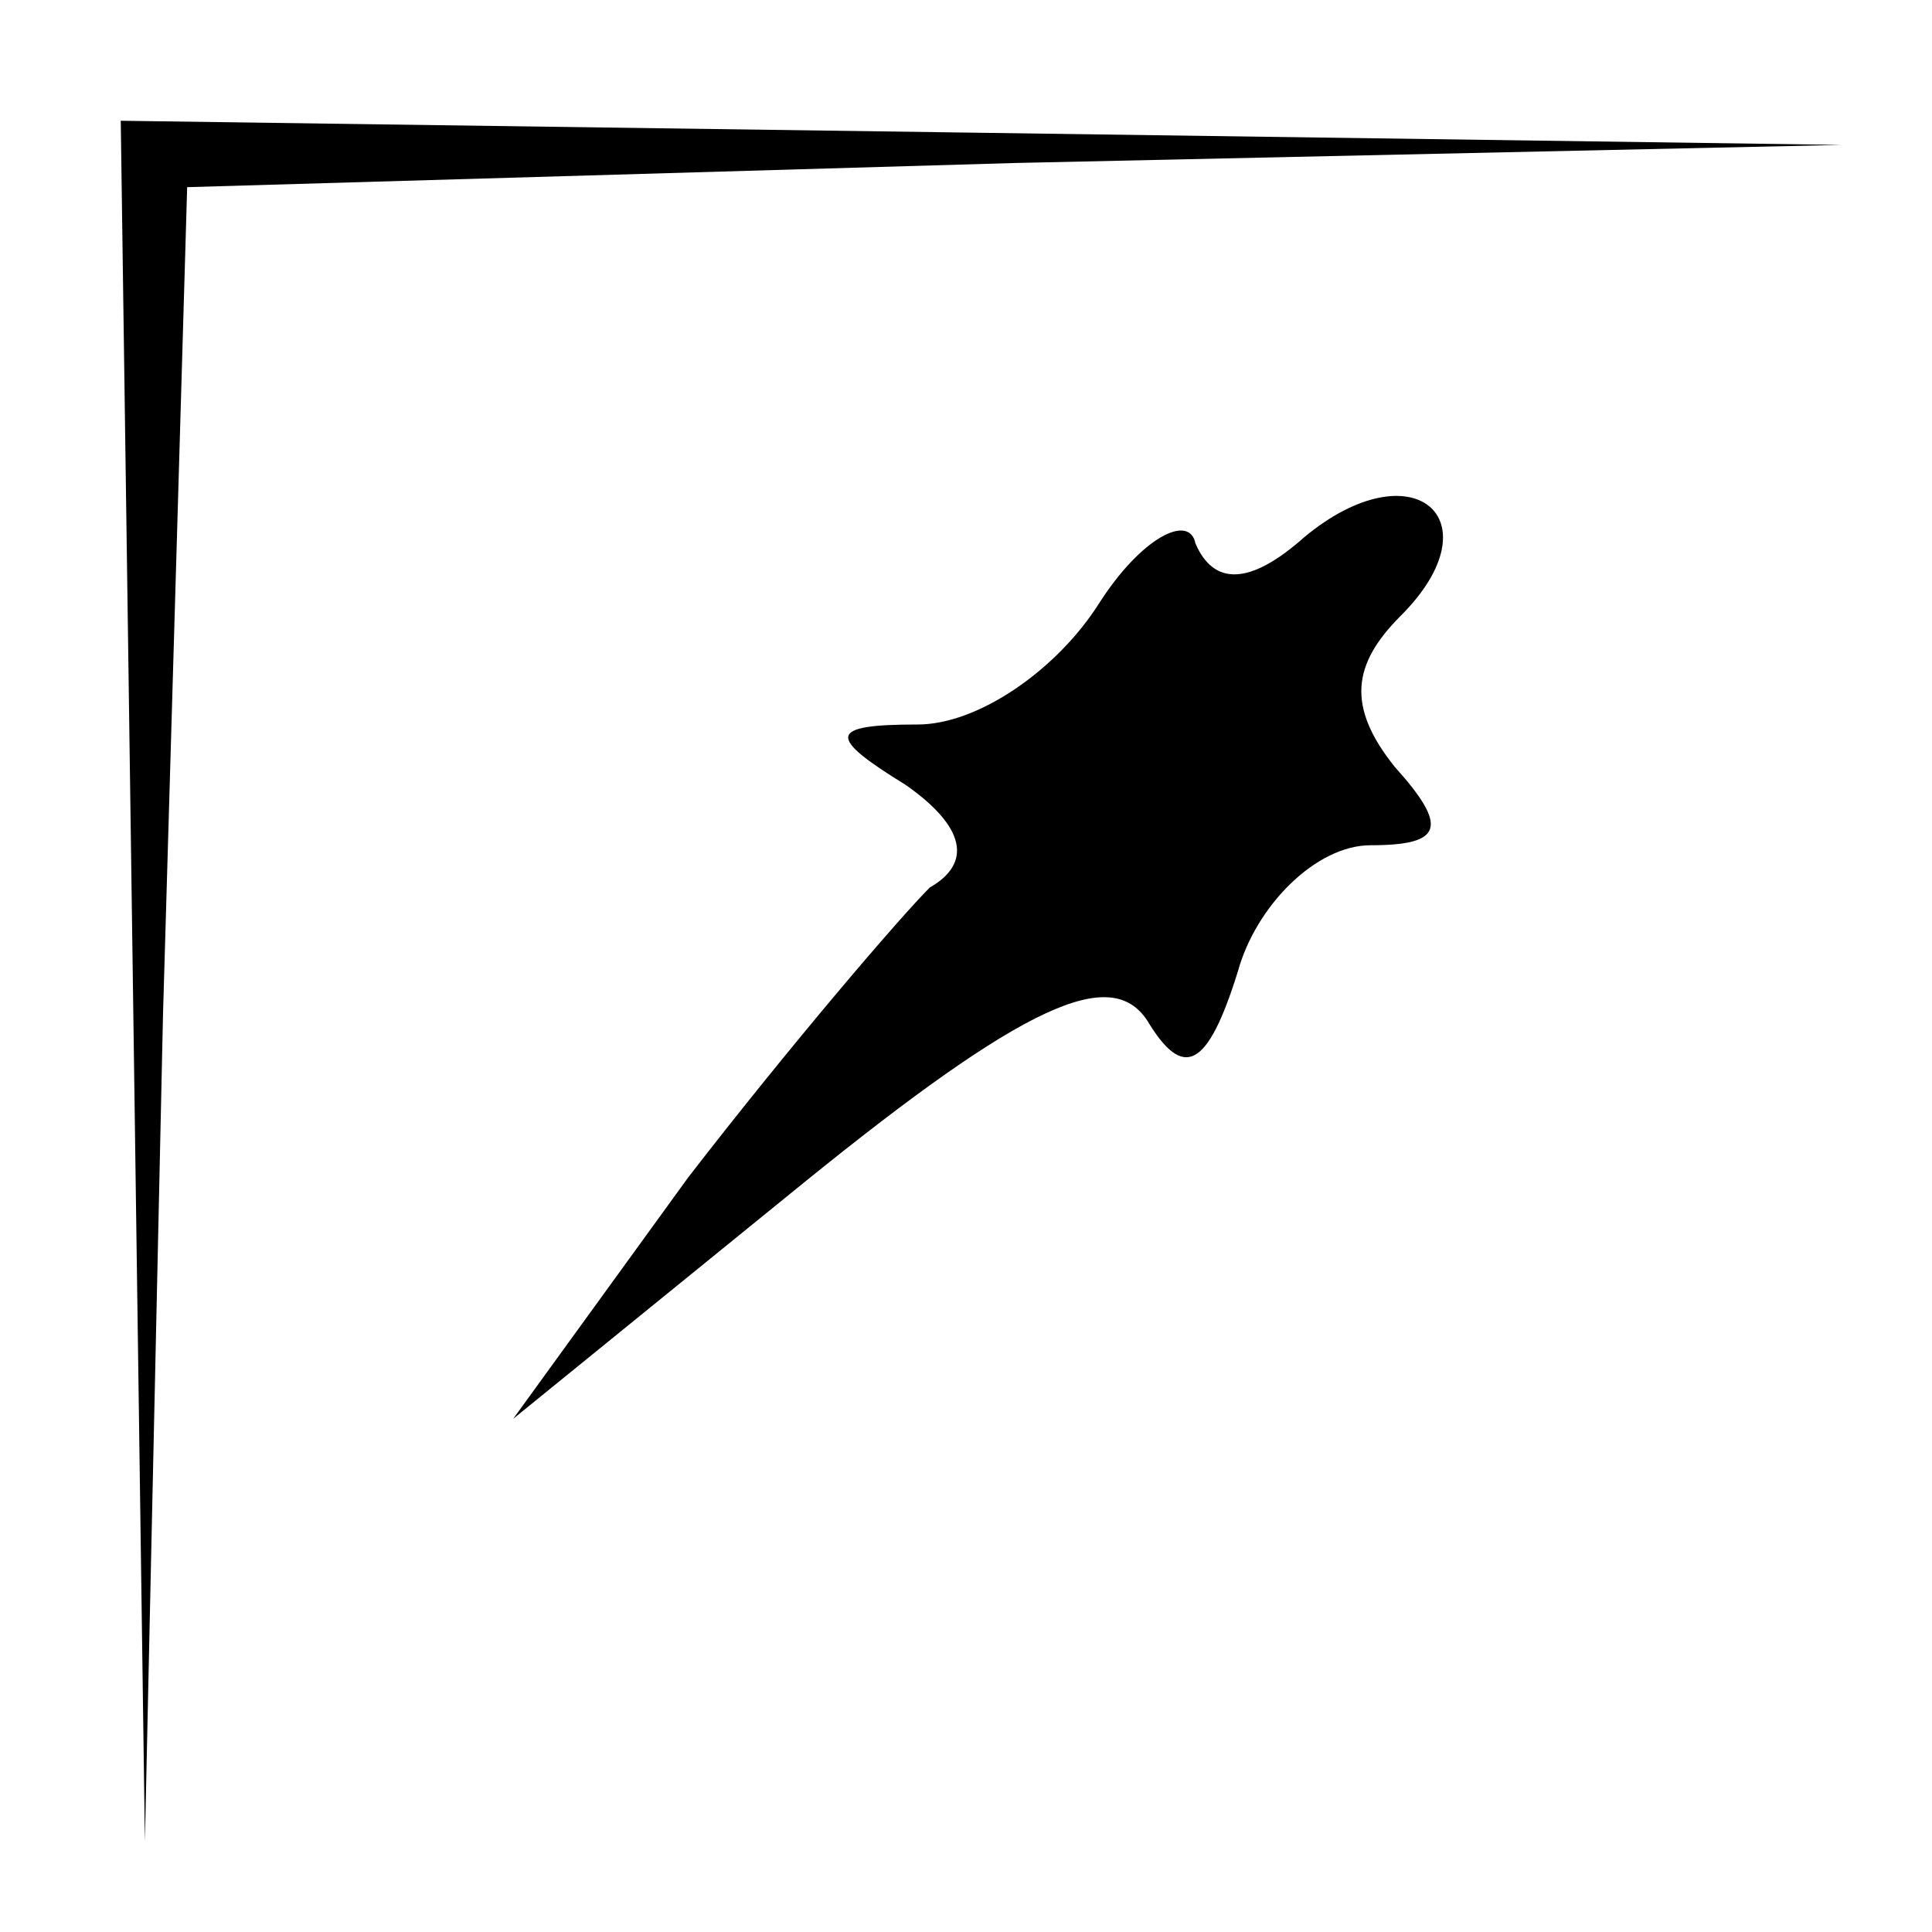 <?xml version="1.0" standalone="no"?>
<!DOCTYPE svg PUBLIC "-//W3C//DTD SVG 20010904//EN"
 "http://www.w3.org/TR/2001/REC-SVG-20010904/DTD/svg10.dtd">
<svg version="1.0" xmlns="http://www.w3.org/2000/svg"
 width="32pt" height="32pt" viewBox="0 0 32 32"
 preserveAspectRatio="xMidYMid meet">
<g transform="translate(0,32) scale(0.1,-0.1)"
fill="#000000" stroke="none">
<path fill="#000000" stroke="none" d="M22 158 l2 -143 3 137 4 137 137 4 137
3 -142 2 -143 2 2 -142z"/>
<path fill="#000000" stroke="none" d="M182 220 c-7 -11 -20 -20 -30 -20 -15
0 -15 -2 -2 -10 10 -7 11 -13 4 -17 -5 -5 -23 -26 -40 -48 l-29 -40 48 39 c37
30 51 36 57 27 6 -10 10 -8 15 8 3 11 13 21 22 21 12 0 13 3 4 13 -8 10 -7 17
1 25 16 16 2 28 -16 13 -9 -8 -15 -8 -18 -1 -1 5 -9 1 -16 -10z"/>
</g>
</svg>
